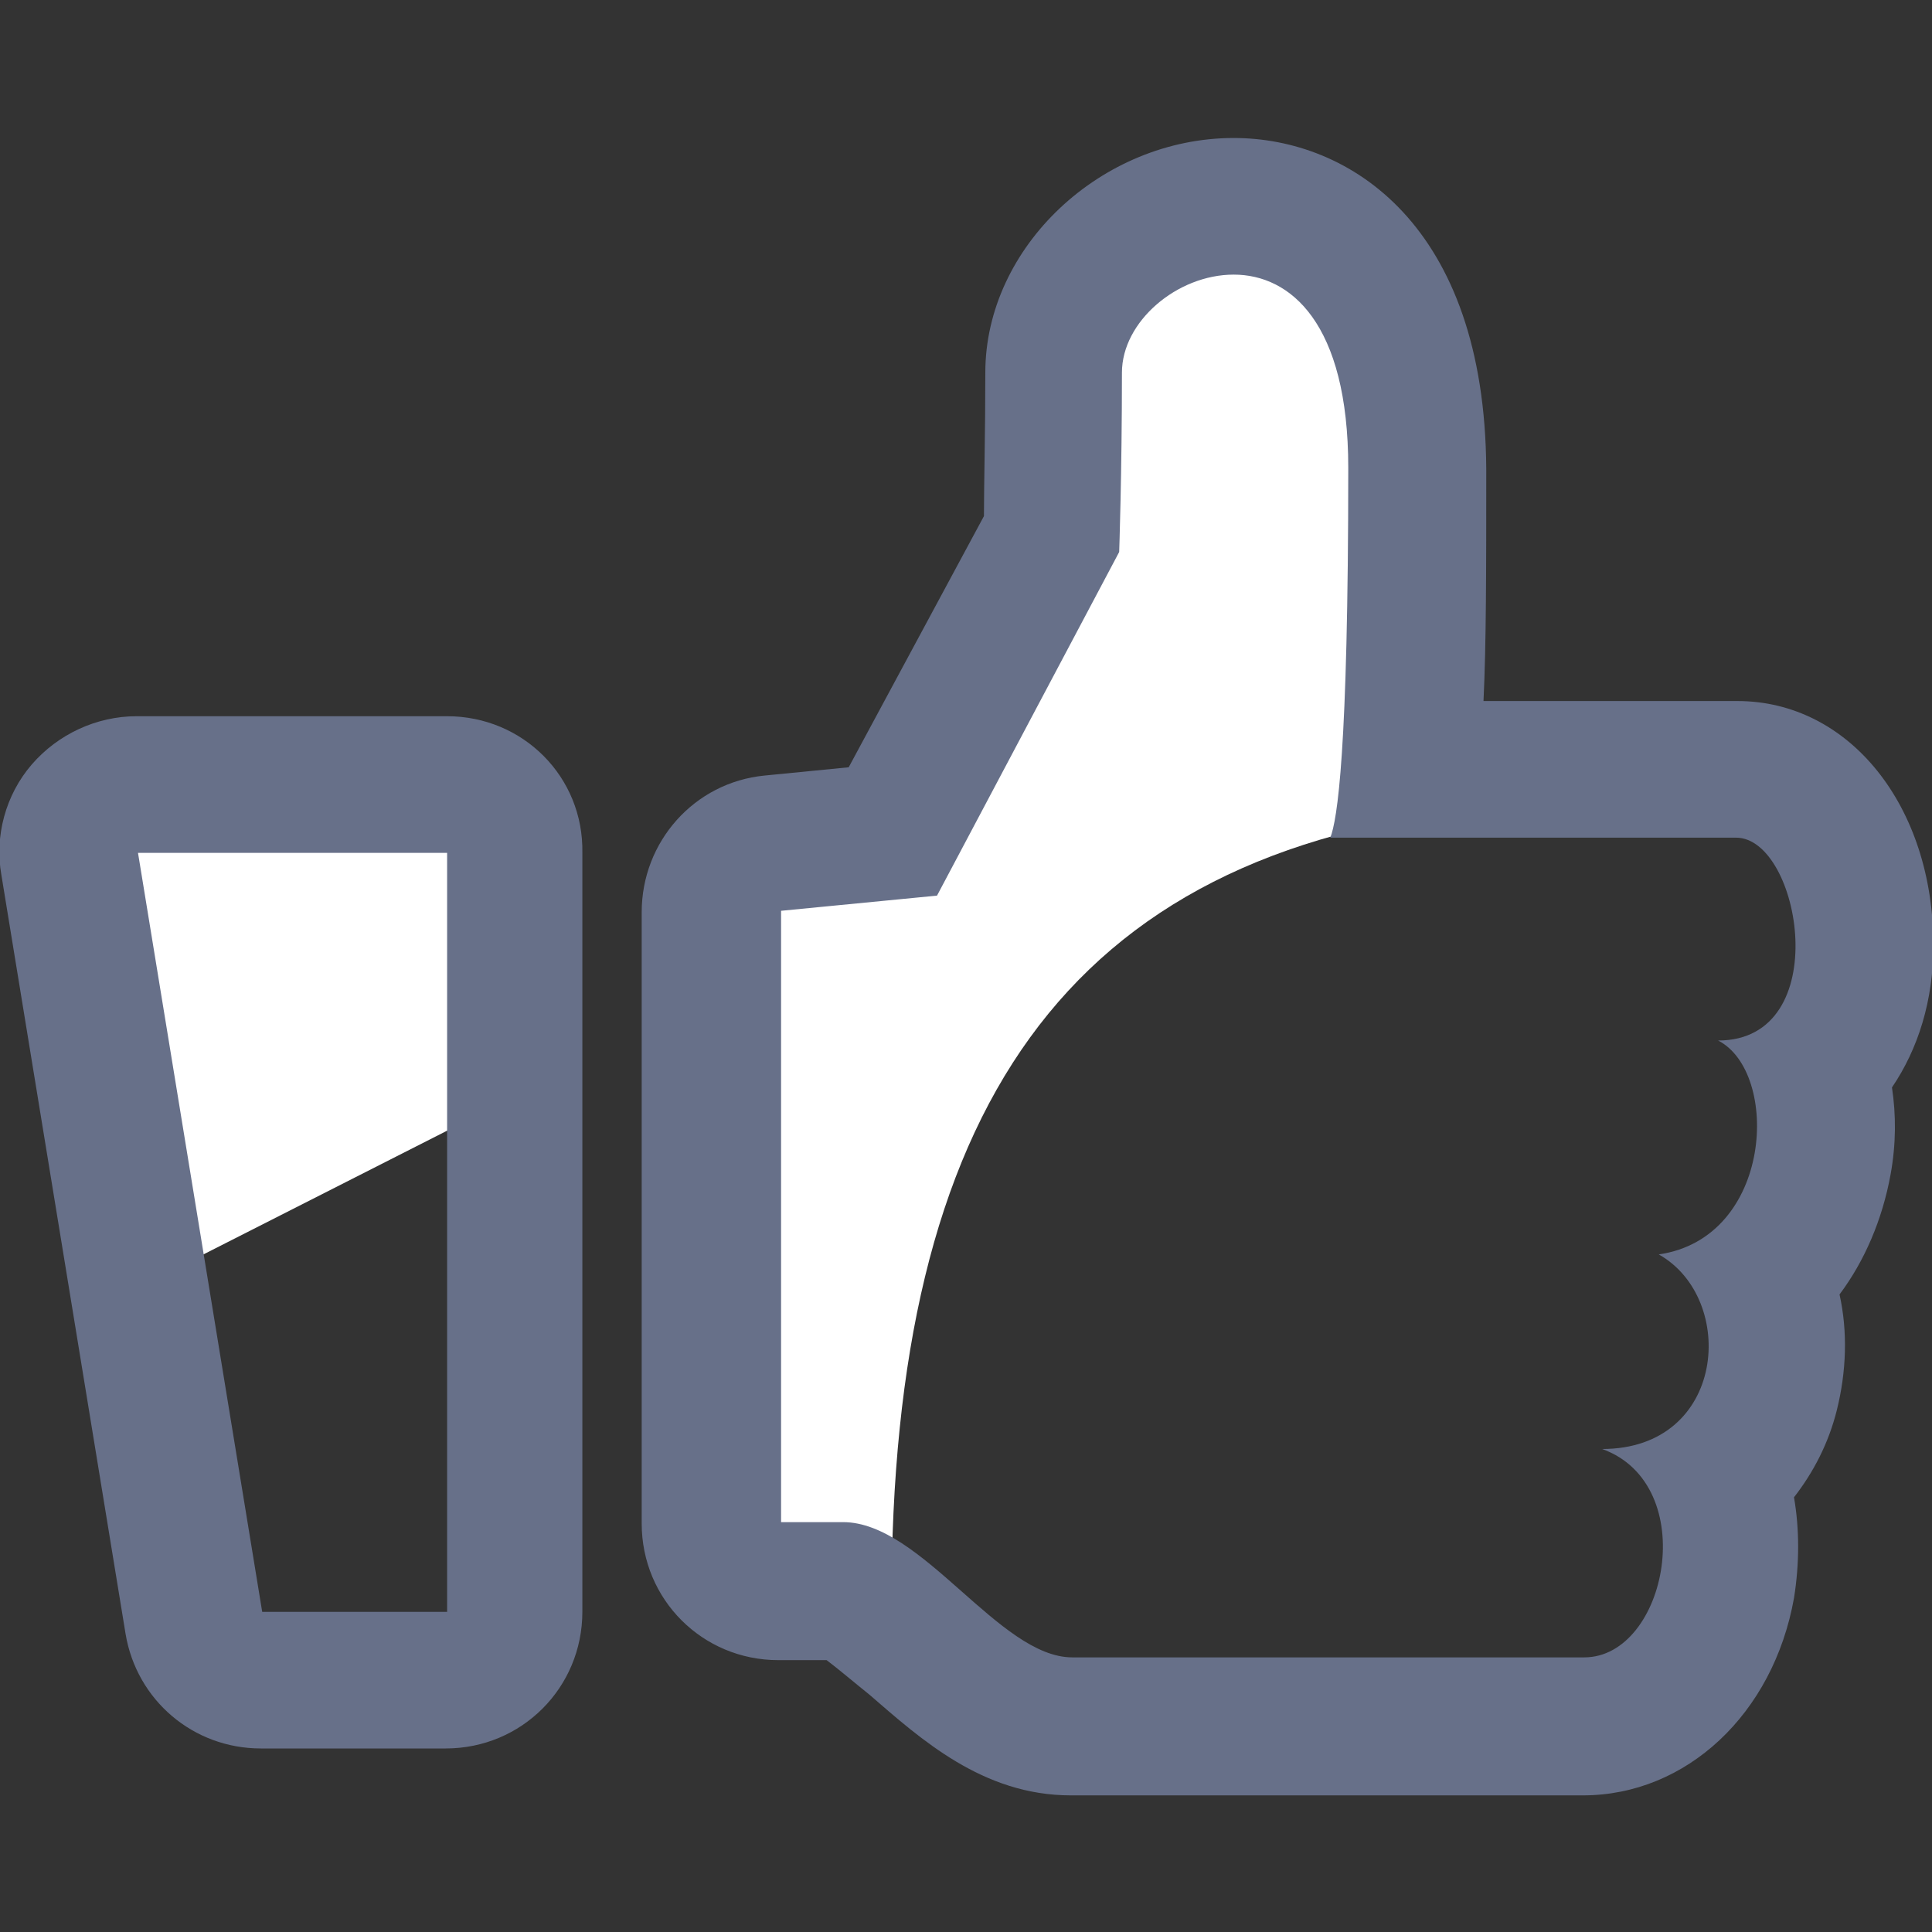 <?xml version="1.0" encoding="utf-8"?>
<!-- Generator: Adobe Illustrator 19.2.0, SVG Export Plug-In . SVG Version: 6.00 Build 0)  -->
<!DOCTYPE svg PUBLIC "-//W3C//DTD SVG 1.1//EN" "http://www.w3.org/Graphics/SVG/1.1/DTD/svg11.dtd">
<svg version="1.1" id="Layer_1" xmlns="http://www.w3.org/2000/svg" xmlns:xlink="http://www.w3.org/1999/xlink" x="0px" y="0px"
	 viewBox="0 0 140 140" enable-background="new 0 0 140 140" xml:space="preserve">
<rect x="0" y="0" width="140" height="140" fill="#333333" stroke="none"/>
<g>
	<path fill="#FFFFFF" d="M107.4,58.6c-30.3,3.1-42.8,22-42.8,57.4L51.9,113c0,0-1.2-31.9-0.5-44.7c0.7-12.8,14.4-9,14.4-9l10.6-21
		c0,0-8-22.5,11.8-23.9s13.5,36.4,13.5,36.4L107.4,58.6z M5.6,57.4l5.2,35.5l26-13.2l-1.2-22.2H5.6z"/>
	<path fill="#677089" d="M89.4,19.9c4.1,0,8.3,3.5,8.3,14c0,20.7-0.8,25.5-1.3,26.8c0,0,24.7,0,29.4,0c4.7,0,7.2,14.7-1.3,14.7
		c4.5,2.3,4,14.3-4.3,15.5c5.7,3.2,4.9,14.1-4.1,14.1c7.2,2.6,4.7,15.1-1.3,15.1c-6,0-31.9,0-37.1,0c-5.3,0-10.9-9.8-16.6-9.8h-4.5
		V66l11.3-1.1L81.1,40c0,0,0.2-5.7,0.2-13C81.3,23.3,85.3,19.9,89.4,19.9 M89.4,10c-9.6,0-18,7.9-18,17c0,4.4-0.1,8.1-0.1,10.4
		l-9.8,18.2l-6.1,0.6c-5.1,0.5-8.9,4.8-8.9,9.9v44.3c0,5.5,4.4,9.9,9.9,9.9h3.5c0.8,0.6,2.1,1.7,3.1,2.5c3.7,3.2,8.2,7.3,14.6,7.3
		h37.1c7.5,0,13.8-5.9,15.3-14.3c0.4-2.5,0.4-5,0-7.3c1.4-1.8,2.5-3.9,3.1-6.3c0.7-2.8,0.8-5.7,0.2-8.4c1.8-2.4,3.1-5.4,3.7-8.7
		c0.4-2.2,0.4-4.3,0.1-6.3c1.9-2.8,3-6.3,3-10.3c0-10.1-6.1-17.7-14.2-17.7h-18.4c0.2-4.1,0.2-9.6,0.2-16.8
		C107.6,16.3,97.8,10,89.4,10L89.4,10z"/>
	<path fill="#677089" d="M32.4,61.8v55H19l-9-55H32.4 M32.4,51.9H9.9c-2.9,0-5.7,1.3-7.6,3.5c-1.9,2.2-2.7,5.2-2.2,8l9,55
		c0.8,4.8,4.9,8.3,9.8,8.3h13.4c5.5,0,9.9-4.4,9.9-9.9v-55C42.3,56.3,37.9,51.9,32.4,51.9L32.4,51.9z"/>
</g>
</svg>
